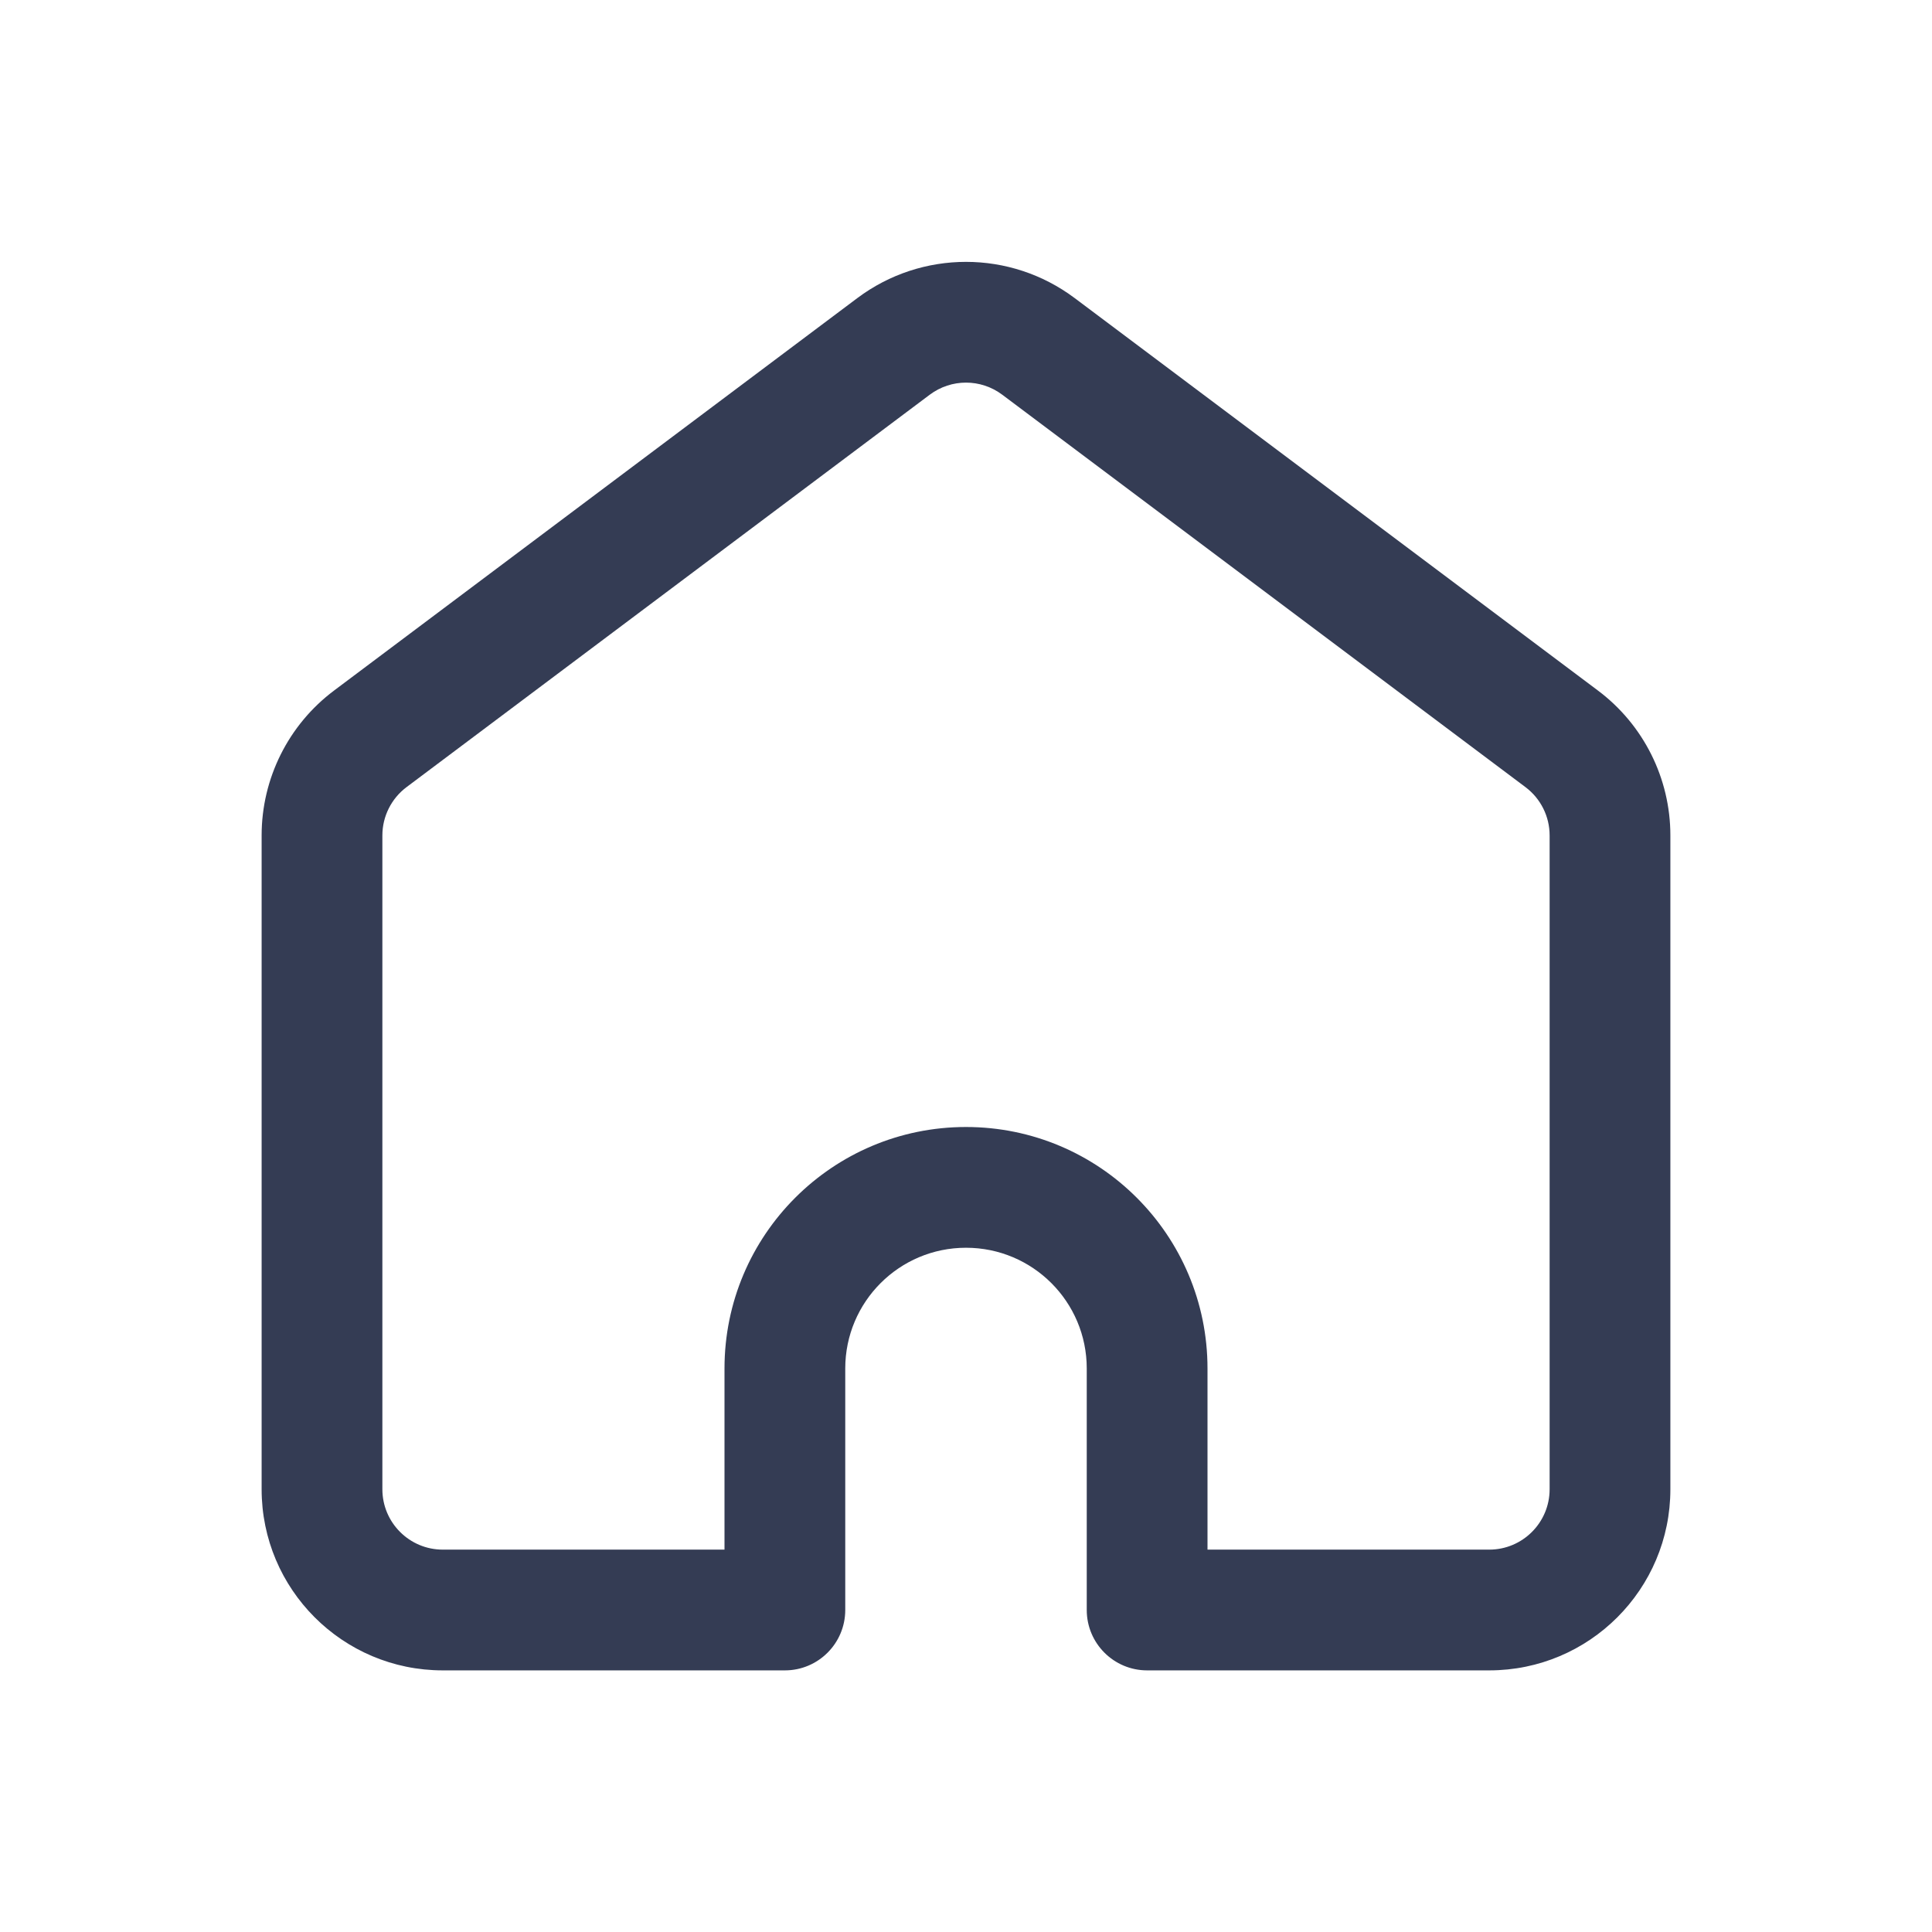 <svg width="80" height="80" viewBox="0 0 24 24" fill="#343C54" xmlns="http://www.w3.org/2000/svg" transform="rotate(0 0 0)"><path fill-rule="evenodd" clip-rule="evenodd" d="M12.45 4.903C12.183 4.703 11.817 4.703 11.55 4.903L5.05 9.778C4.861 9.92 4.75 10.142 4.75 10.378V18.5C4.75 18.914 5.086 19.25 5.5 19.25H9V17C9 15.343 10.343 14 12 14C13.657 14 15 15.343 15 17V19.25H18.5C18.914 19.25 19.25 18.914 19.25 18.5V10.378C19.25 10.142 19.139 9.92 18.95 9.778L12.45 4.903ZM10.65 3.703C11.45 3.103 12.55 3.103 13.35 3.703L19.85 8.578C20.417 9.003 20.75 9.67 20.75 10.378V18.5C20.75 19.742 19.743 20.75 18.5 20.75H14.25C13.836 20.75 13.5 20.414 13.5 20V17C13.5 16.171 12.828 15.5 12 15.5C11.172 15.5 10.5 16.171 10.5 17V20C10.5 20.414 10.164 20.75 9.75 20.75H5.5C4.257 20.75 3.25 19.742 3.25 18.5V10.378C3.25 9.67 3.583 9.003 4.15 8.578L10.65 3.703Z" fill="#343C54"/></svg>